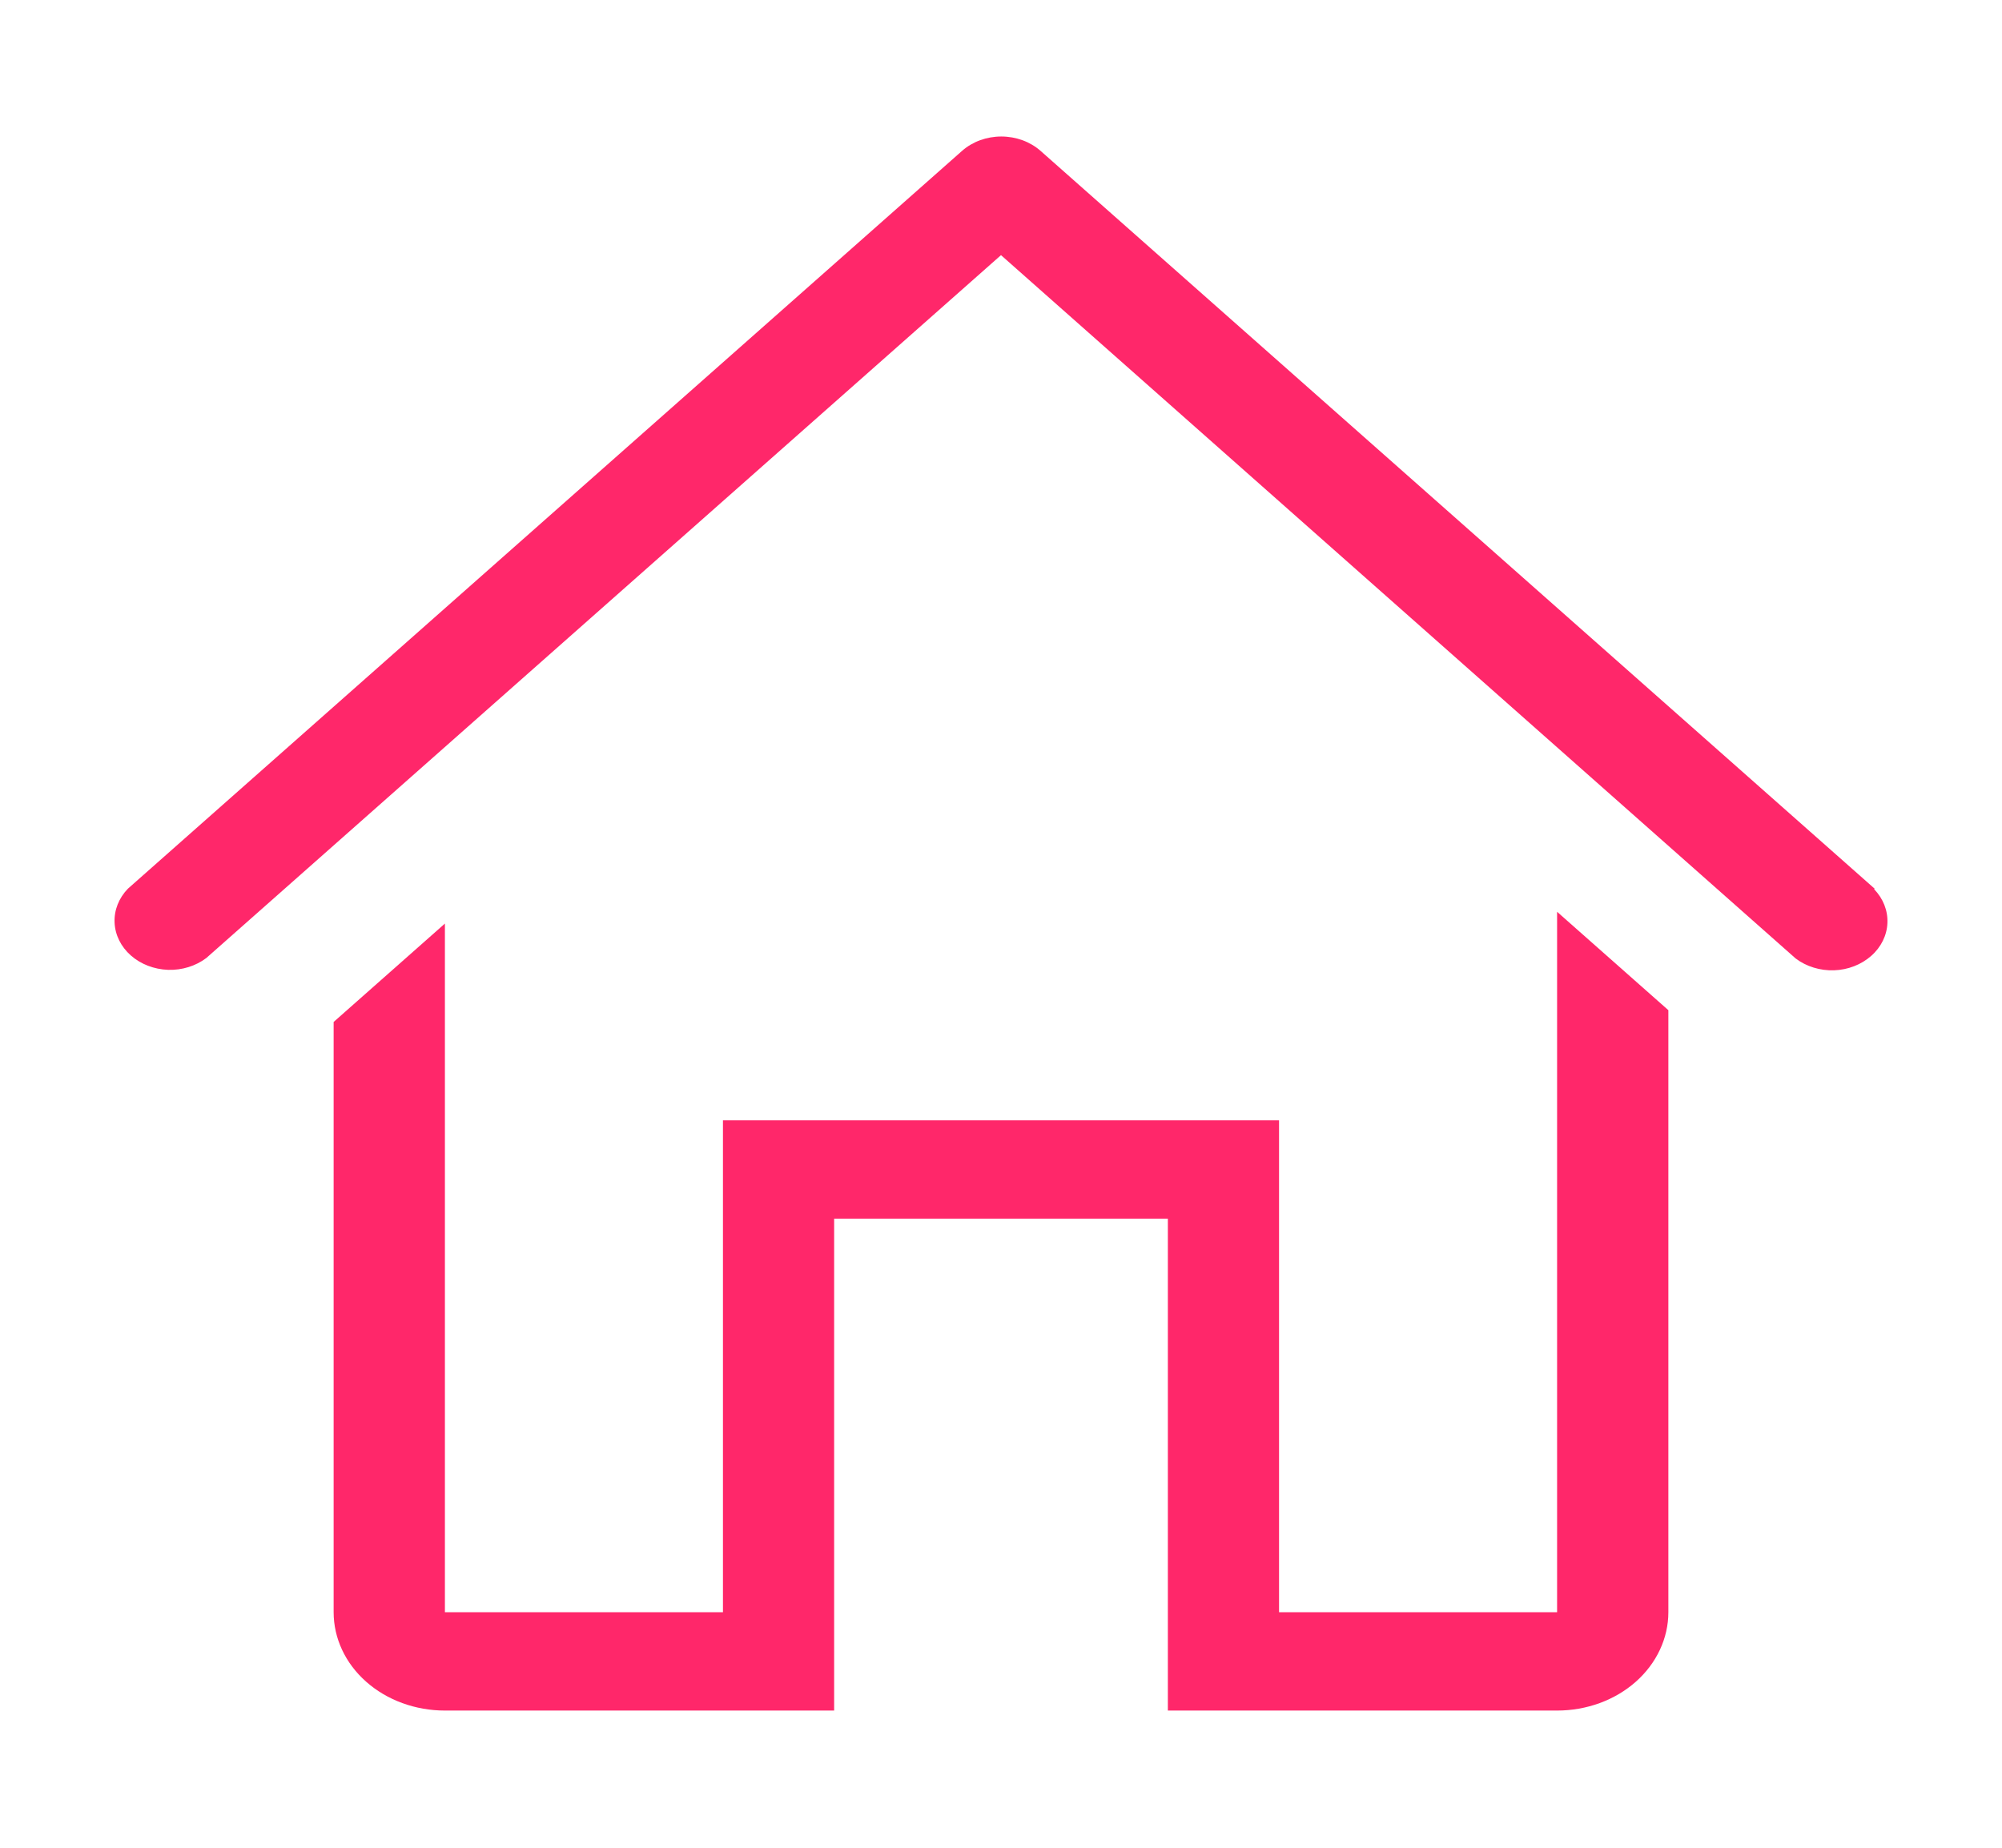 <svg width="26" height="24" viewBox="0 0 26 24" fill="none" xmlns="http://www.w3.org/2000/svg">
<path d="M24.346 11.543L13.513 1.959C13.378 1.84 13.194 1.773 13.004 1.773C12.813 1.773 12.63 1.84 12.495 1.959L1.661 11.543C1.543 11.665 1.481 11.822 1.488 11.983C1.495 12.144 1.57 12.296 1.699 12.41C1.828 12.524 2 12.59 2.182 12.597C2.364 12.603 2.541 12.548 2.68 12.443L13 3.314L23.321 12.45C23.459 12.554 23.637 12.609 23.818 12.603C24 12.597 24.172 12.53 24.301 12.416C24.43 12.303 24.505 12.15 24.512 11.989C24.519 11.828 24.457 11.671 24.339 11.549L24.346 11.543Z" fill="#FF276A"/>
<path d="M20.222 20.941H16.611V14.552H9.389V20.941H5.778V11.996L4.333 13.274V20.941C4.333 21.279 4.485 21.605 4.756 21.844C5.027 22.084 5.395 22.218 5.778 22.218H10.833V15.829H15.167V22.218H20.222C20.605 22.218 20.973 22.084 21.244 21.844C21.514 21.605 21.667 21.279 21.667 20.941V13.121L20.222 11.843V20.941Z" fill="#FF276A"/>
</svg>
